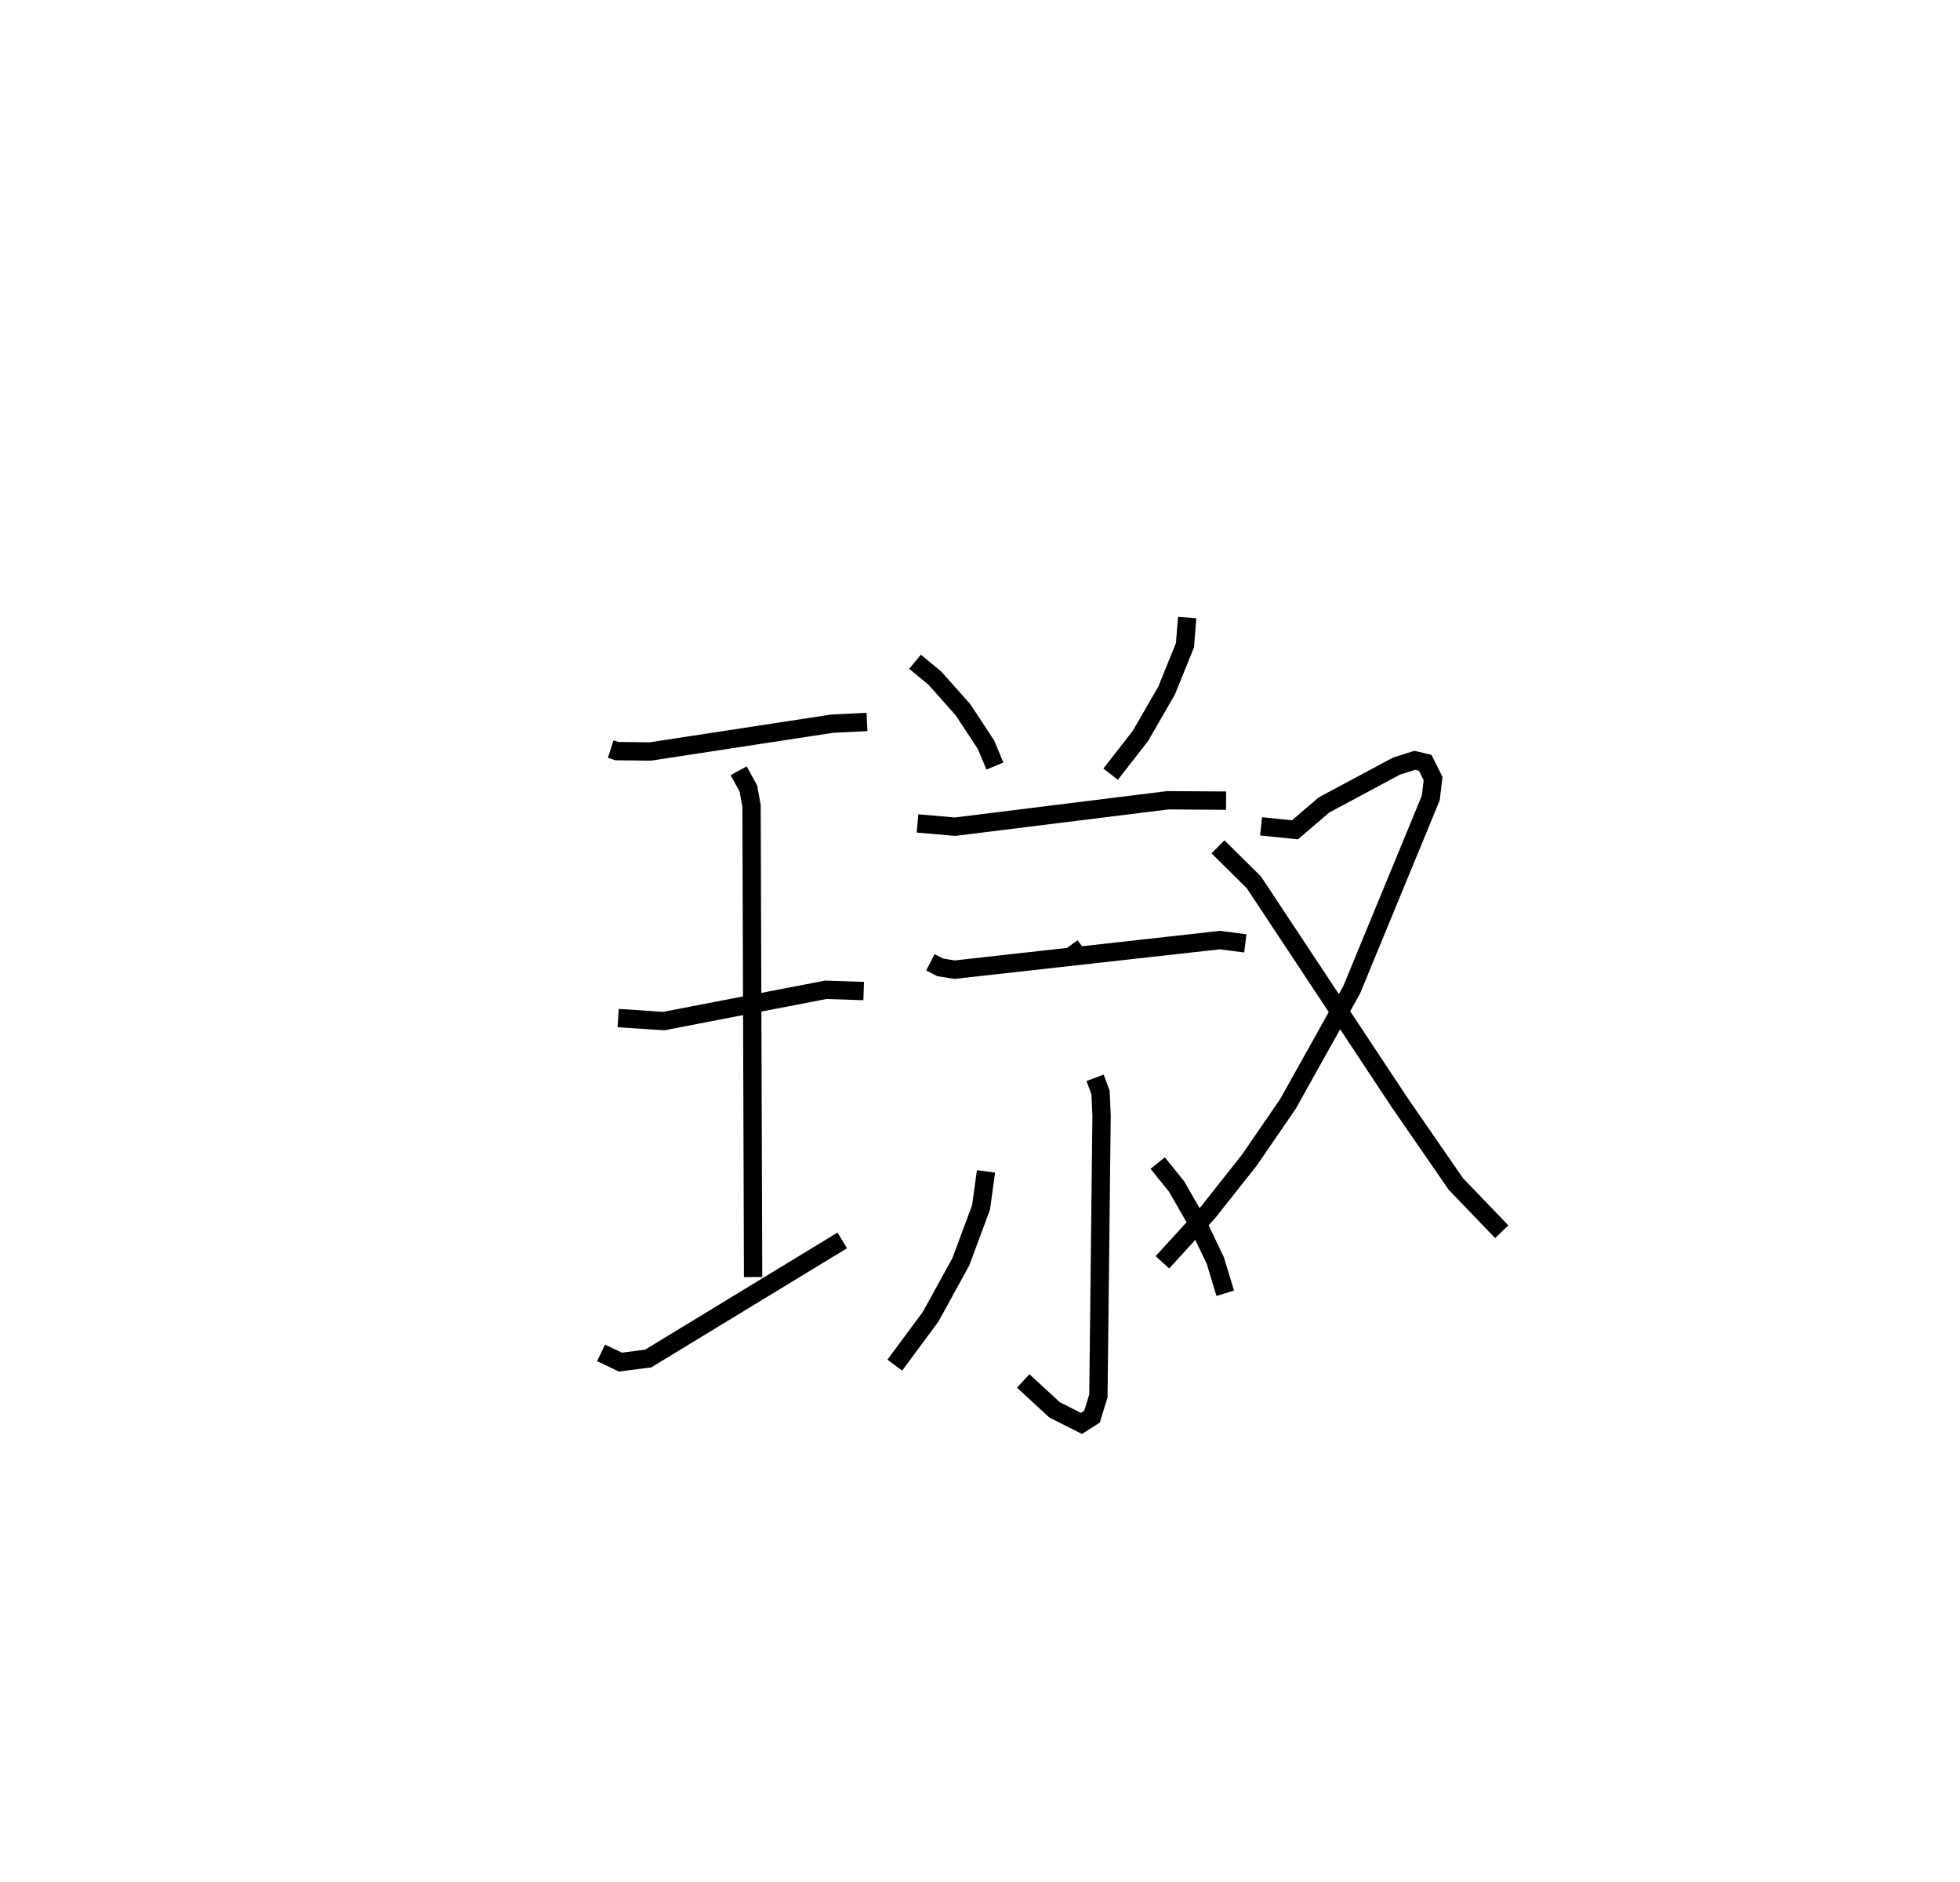 <?xml version="1.0" encoding="utf-8" ?>
<svg baseProfile="full" height="102.62" version="1.1" width="106.901" xmlns="http://www.w3.org/2000/svg" xmlns:ev="http://www.w3.org/2001/xml-events" xmlns:xlink="http://www.w3.org/1999/xlink"><defs /><rect fill="white" height="102.62" width="106.901" x="0" y="0" /><path d="M25,25 m0.0,0.0 m8.309,15.848 l0.339,0.109 1.824,0.021 l9.915,-1.517 1.899,-0.093 m-7,2.662 l0.533,0.97 0.171,0.952 l0.085,25.686 m-7.36,-14.124 l2.486,0.165 8.837,-1.706 l2.068,0.069 m-14.324,19.731 l1.056,0.502 1.513,-0.194 l10.586,-6.441 m3.971,-31.555 l1.086,0.897 1.535,1.728 l1.252,1.905 0.482,1.158 m10.486,-8.099 l-0.118,1.503 -1.002,2.476 l-1.43,2.477 -1.625,2.086 m-10.532,2.685 l2.048,0.178 11.603,-1.441 l3.178,0.021 m-8.501,7.904 l0.498,0.688 m-8.124,0.224 l0.533,0.274 0.788,0.127 l14.472,-1.613 1.384,0.179 m-8.195,7.332 l0.299,0.801 0.055,1.281 l-0.172,15.263 -0.348,1.13 l-0.577,0.371 -1.466,-0.742 l-1.711,-1.574 m-2.029,-11.428 l-0.271,1.967 -1.099,2.955 l-1.647,2.999 -1.958,2.644 m14.34,-11.019 l1.031,1.28 1.086,1.891 l1.025,2.145 0.542,1.783 m1.954,-25.461 l1.849,0.189 1.581,-1.354 l3.953,-2.119 0.999,-0.318 l0.57,0.137 0.429,0.856 l-0.126,1.062 -4.313,10.461 l-3.475,6.22 -2.107,3.067 l-2.247,2.841 -2.495,2.731 m3.031,-22.655 l1.957,1.935 7.958,12.019 l3.055,4.424 2.506,2.611 " fill="none" stroke="black" stroke-width="1" /></svg>